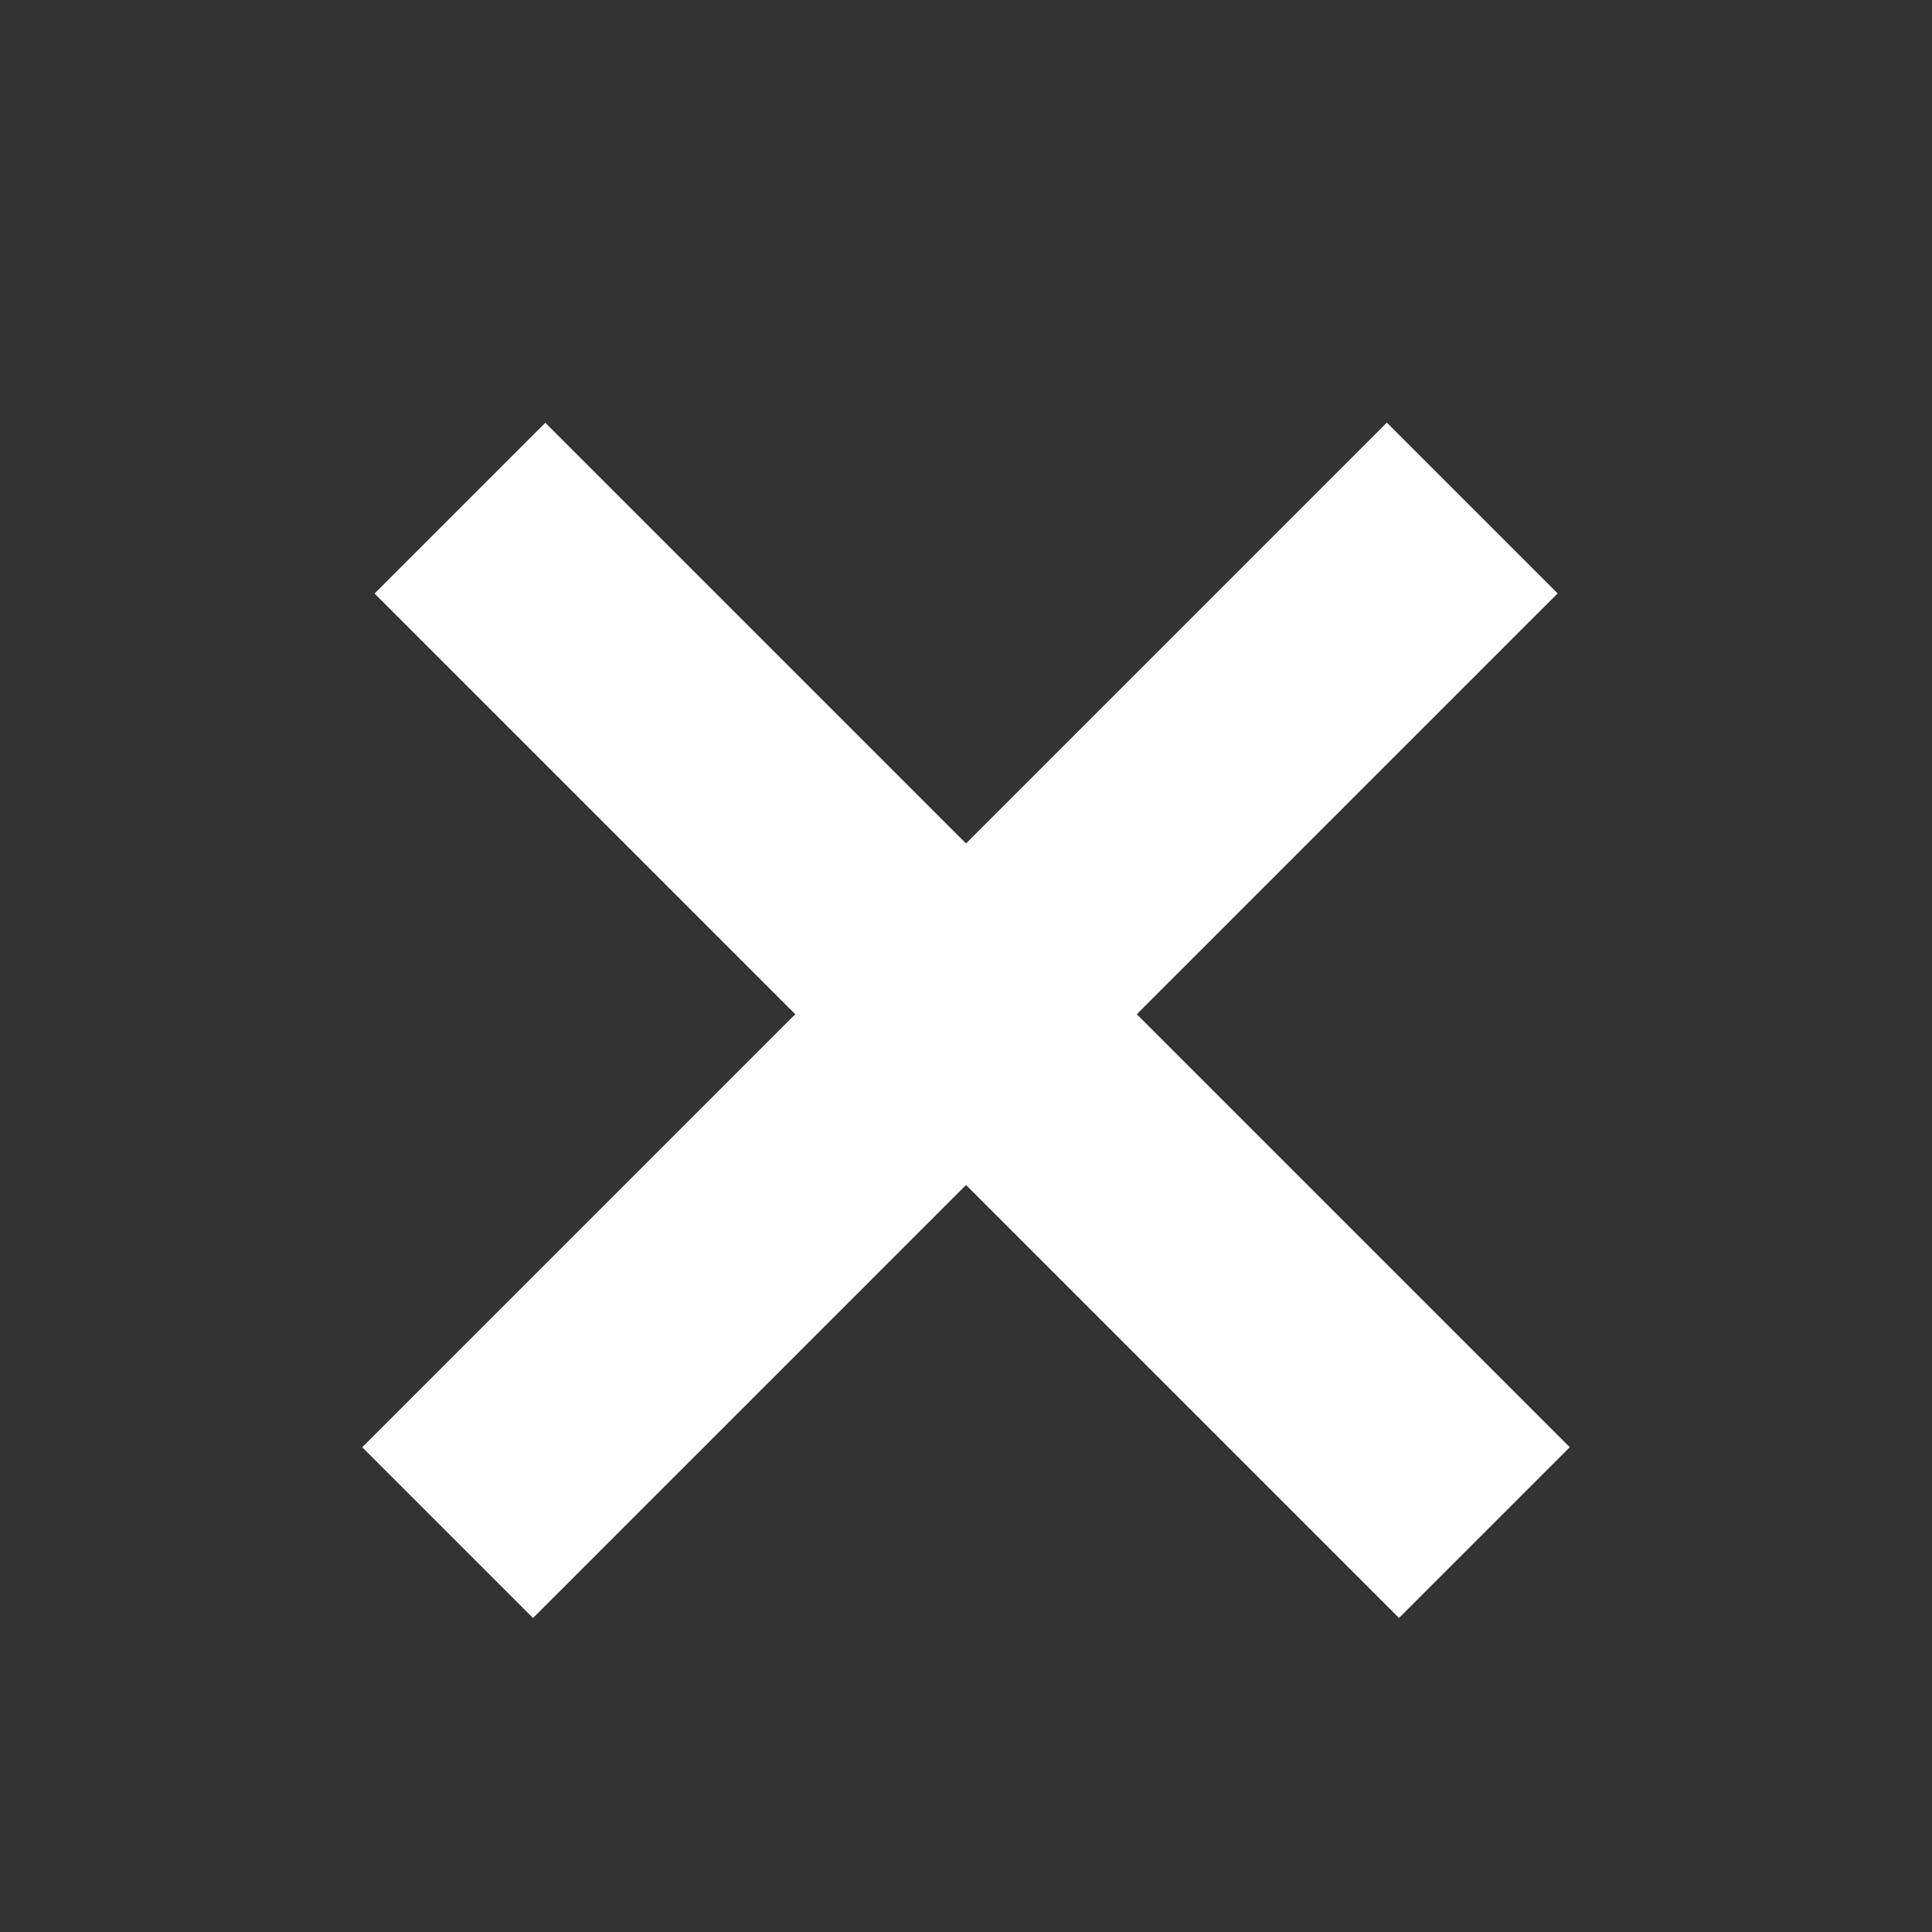 <svg width="12" height="12" viewBox="0 0 12 12" fill="none" xmlns="http://www.w3.org/2000/svg">
<rect x="0" y="0" width="12" height="12" fill="#333333" stroke="none"/>
<rect x="2.25" y="8.989" width="9" height="1.5" transform="rotate(-45 2.25 8.989)" fill="white"/>
<rect width="9" height="1.5" transform="matrix(-0.707 -0.707 -0.707 0.707 9.75 8.989)" fill="white"/>
</svg>
